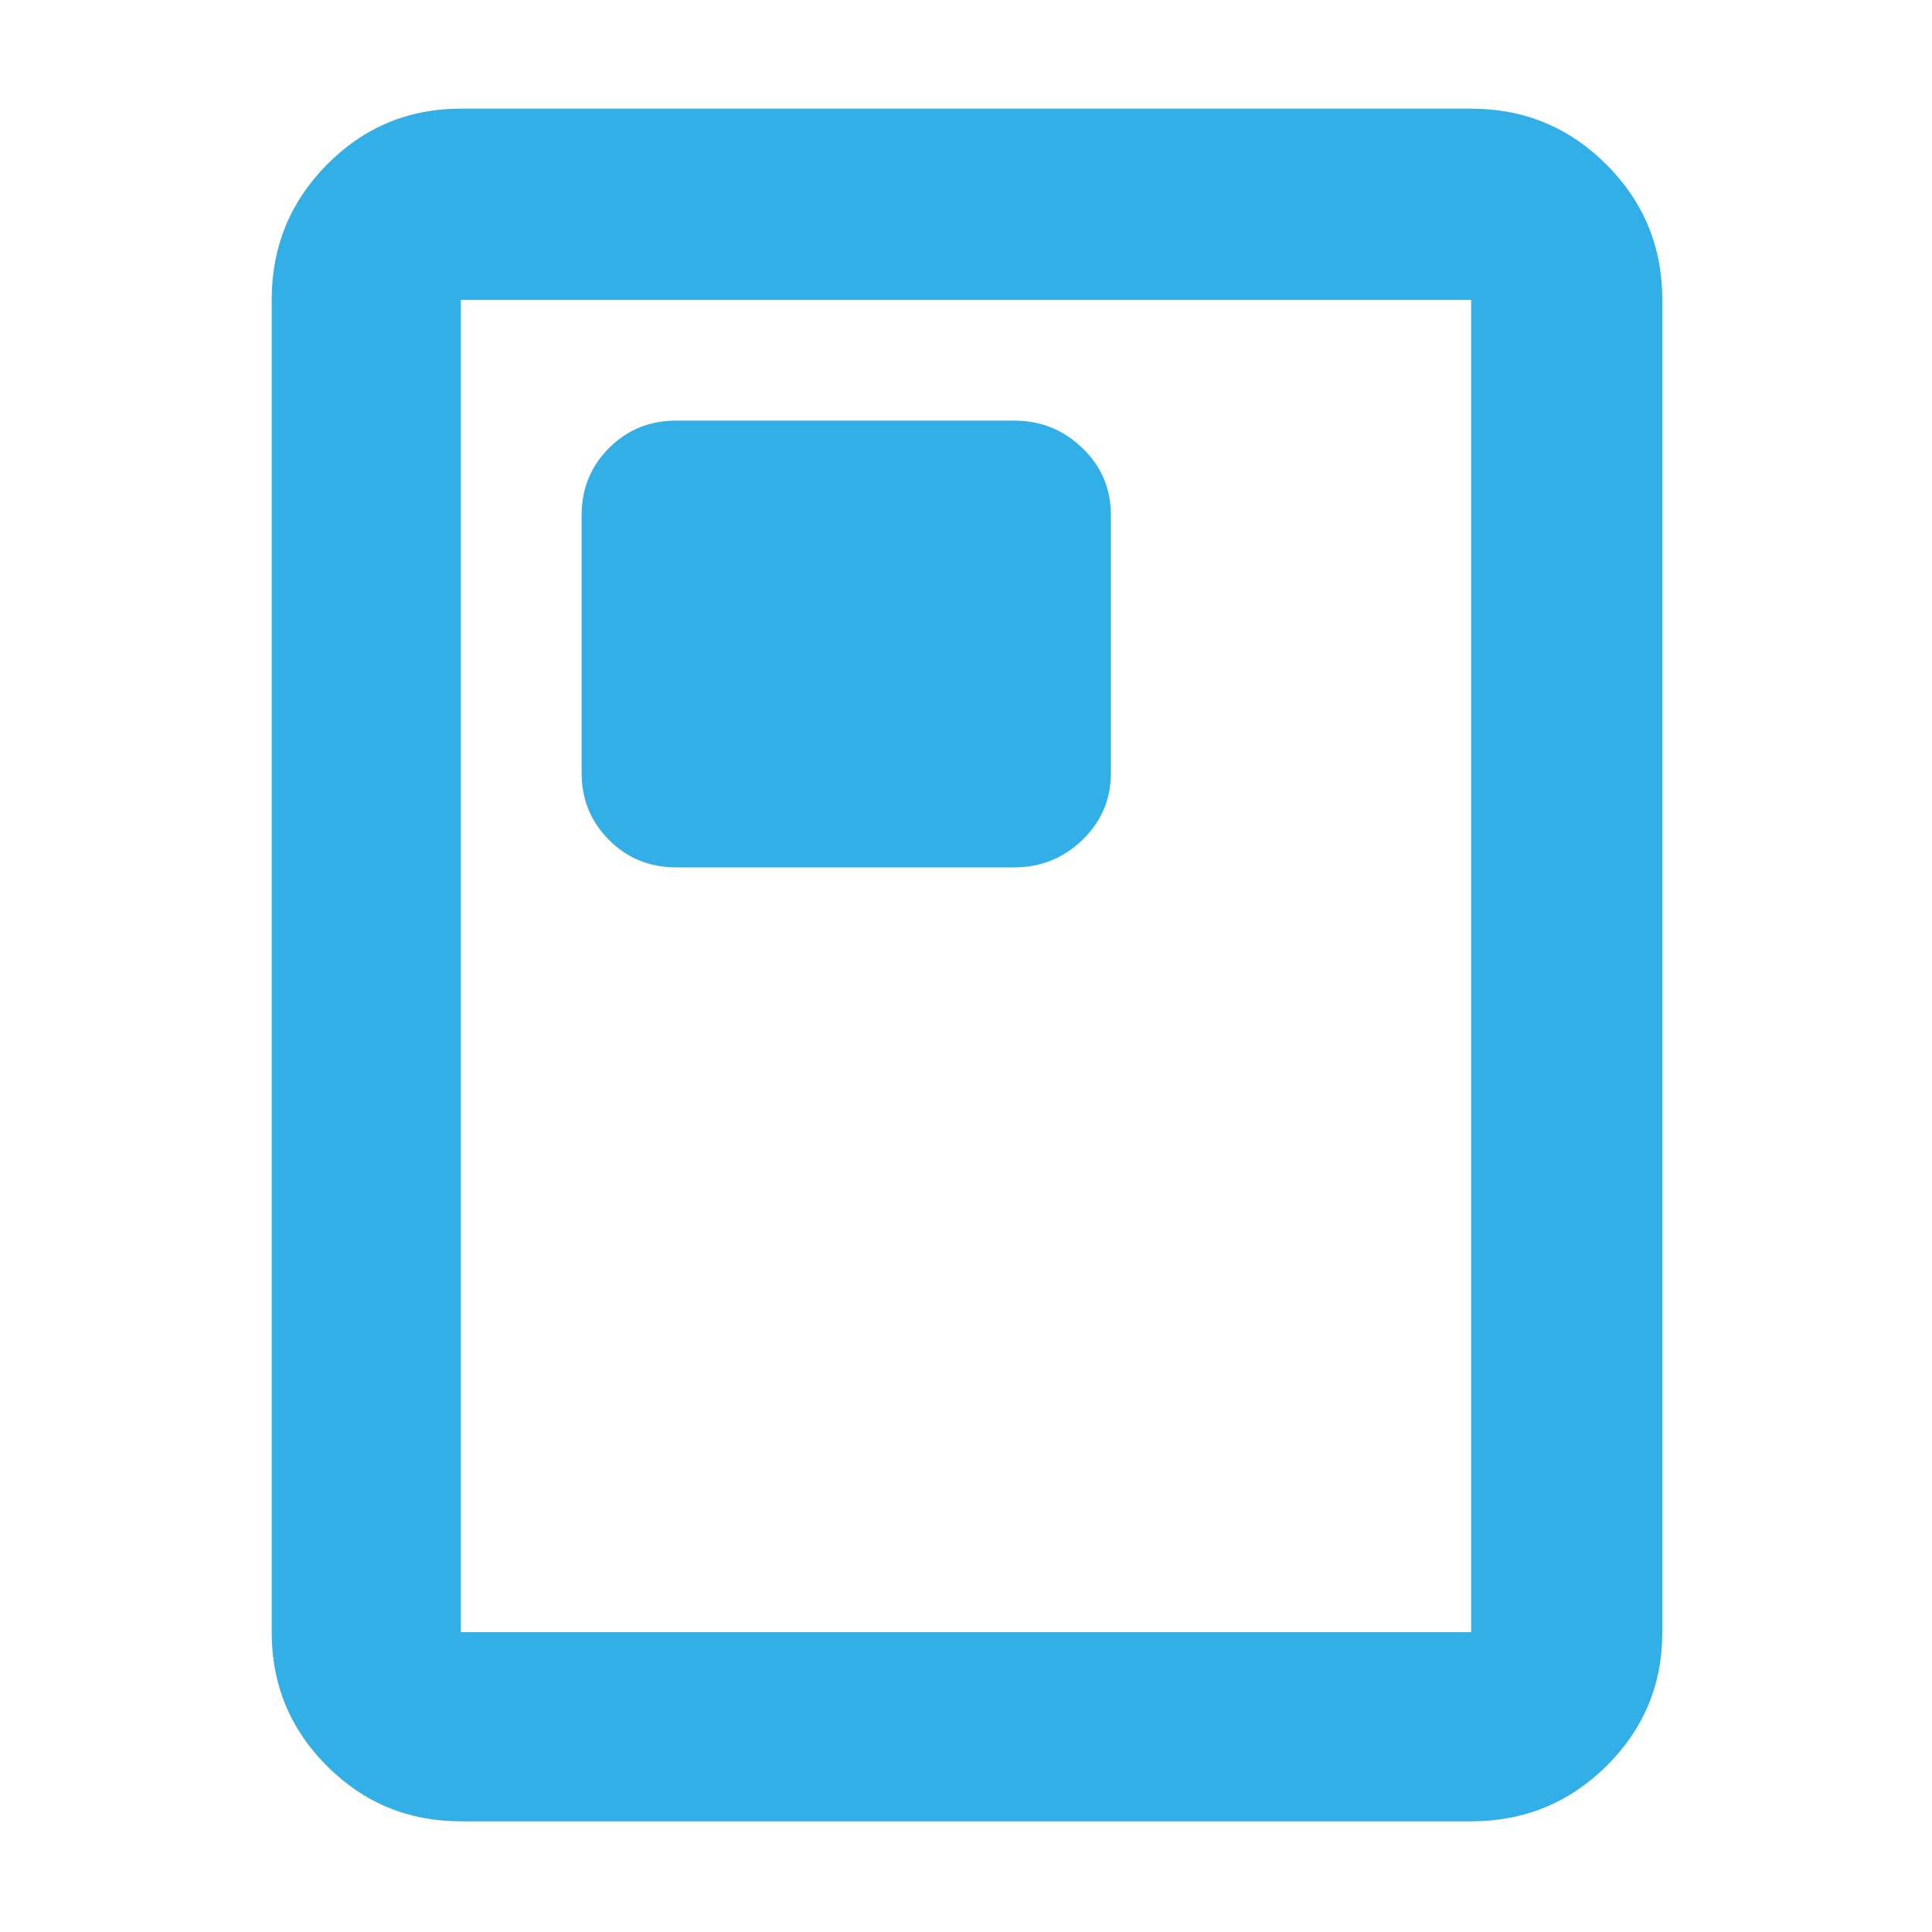 <svg xmlns="http://www.w3.org/2000/svg" height="48" viewBox="0 -960 960 960" width="48"><path fill="rgb(50, 175, 230)" d="M336-529h168q19.63 0 33.81-13.63Q552-556.25 552-576v-128q0-19.75-14.19-33.38Q523.63-751 504-751H336q-19.75 0-33.37 13.62Q289-723.75 289-704v128q0 19.75 13.63 33.37Q316.25-529 336-529Zm490 380q0 39.05-27.77 66.53Q770.46-55 731-55H229q-39.05 0-66.52-27.47Q135-109.95 135-149v-662q0-39.46 27.48-67.23Q189.95-906 229-906h502q39.46 0 67.23 27.77Q826-850.46 826-811v662Zm-95 0v-662H229v662h502Zm0-662H229h502Z"/></svg>